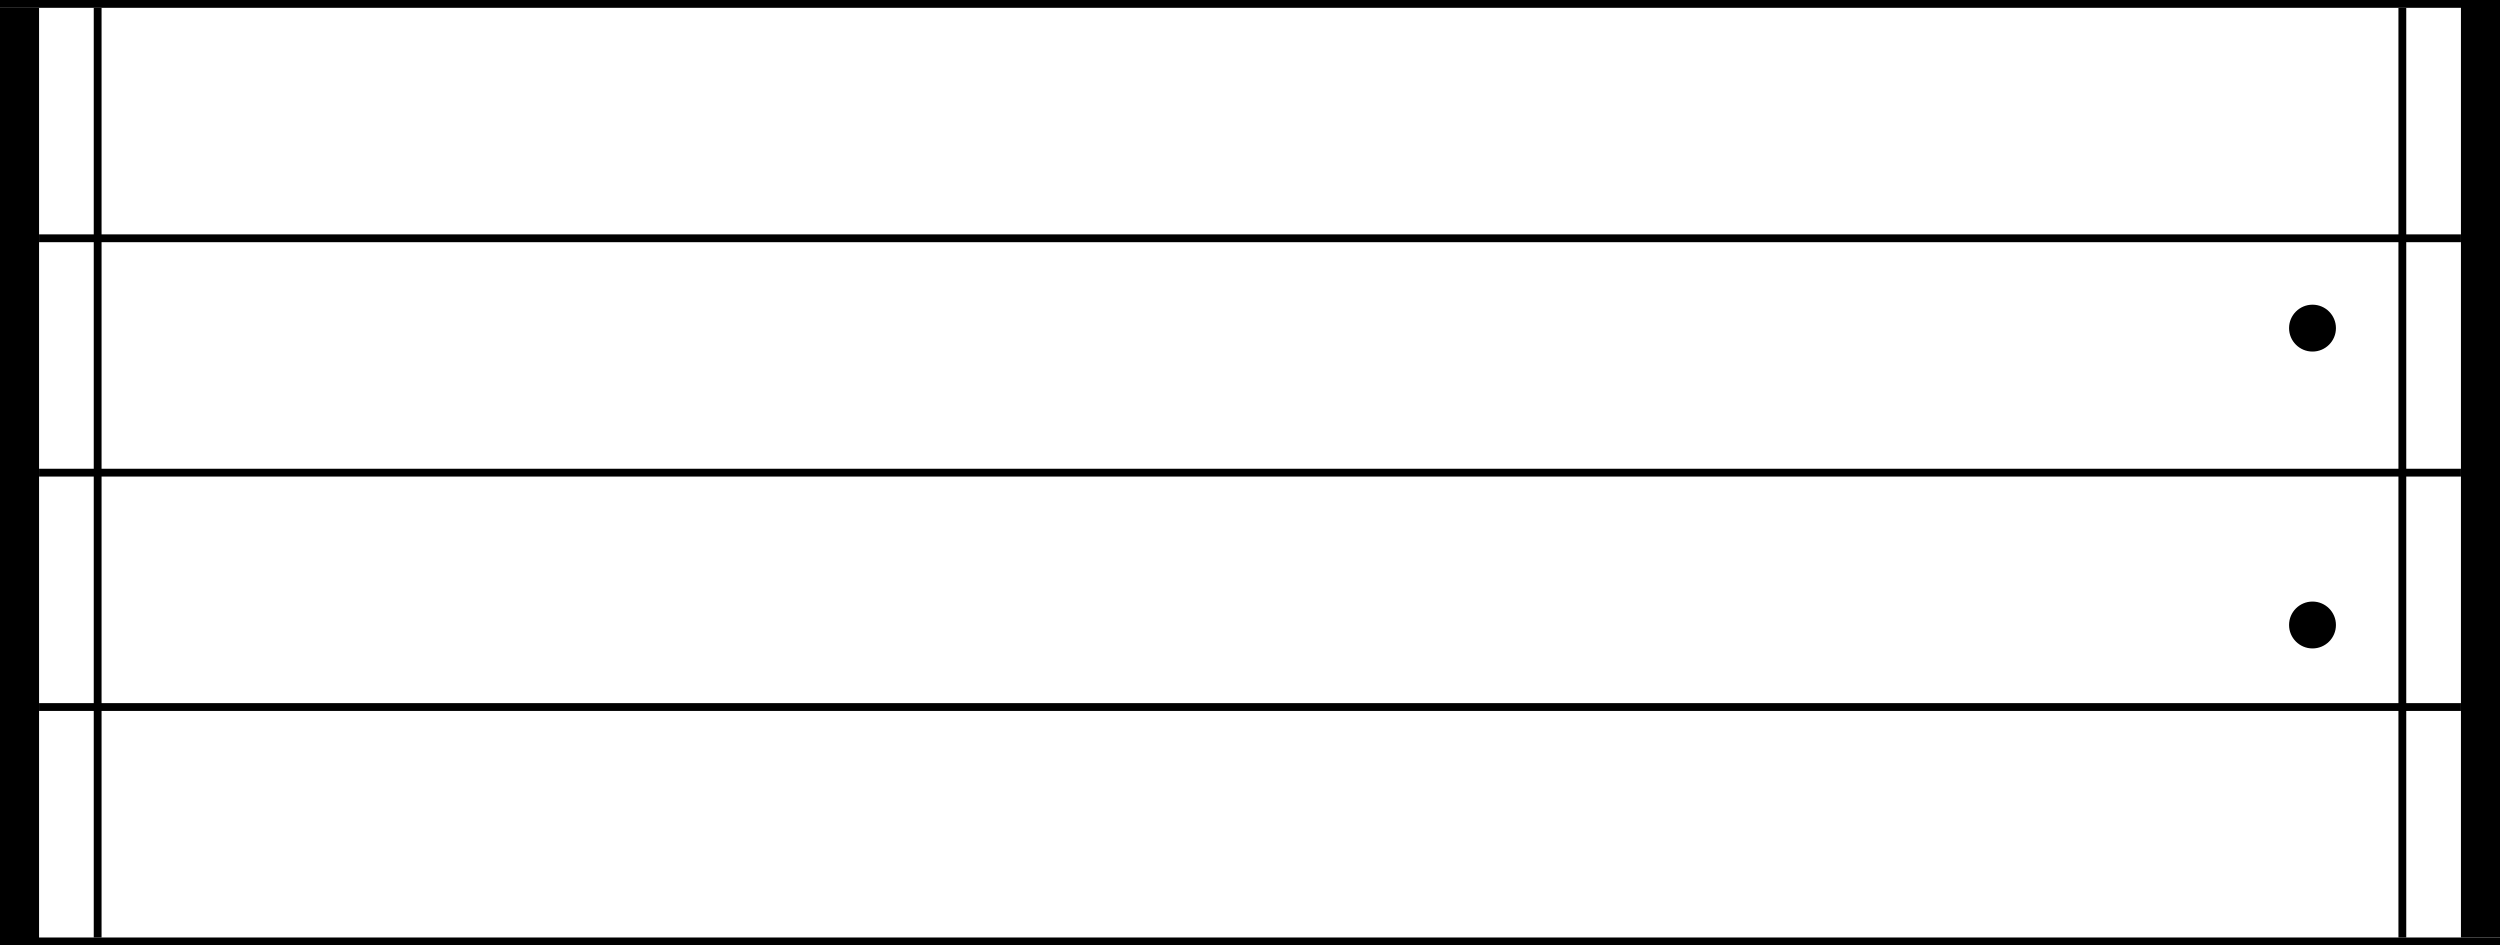 <svg height="100%" viewBox="0 0 320 121" fill="none" xmlns="http://www.w3.org/2000/svg">
<circle cx="296" cy="80" r="3" fill="black"/>
<circle cx="296" cy="42" r="3" fill="black"/>
<line x1="307.5" y1="1" x2="307.5" y2="120" stroke="black"/>
<line x1="317.5" x2="317.5" y2="120" stroke="black" stroke-width="5"/>
<line y1="120.5" x2="320" y2="120.5" stroke="black"/>
<line x1="5" y1="90.5" x2="315" y2="90.5" stroke="black"/>
<line x1="5" y1="60.5" x2="315" y2="60.5" stroke="black"/>
<line x1="5" y1="30.5" x2="315" y2="30.5" stroke="black"/>
<line y1="0.5" x2="320" y2="0.5" stroke="black"/>
<line x1="12.5" y1="1" x2="12.5" y2="120" stroke="black"/>
<line x1="2.5" y1="1" x2="2.5" y2="121" stroke="black" stroke-width="5"/>
</svg>
